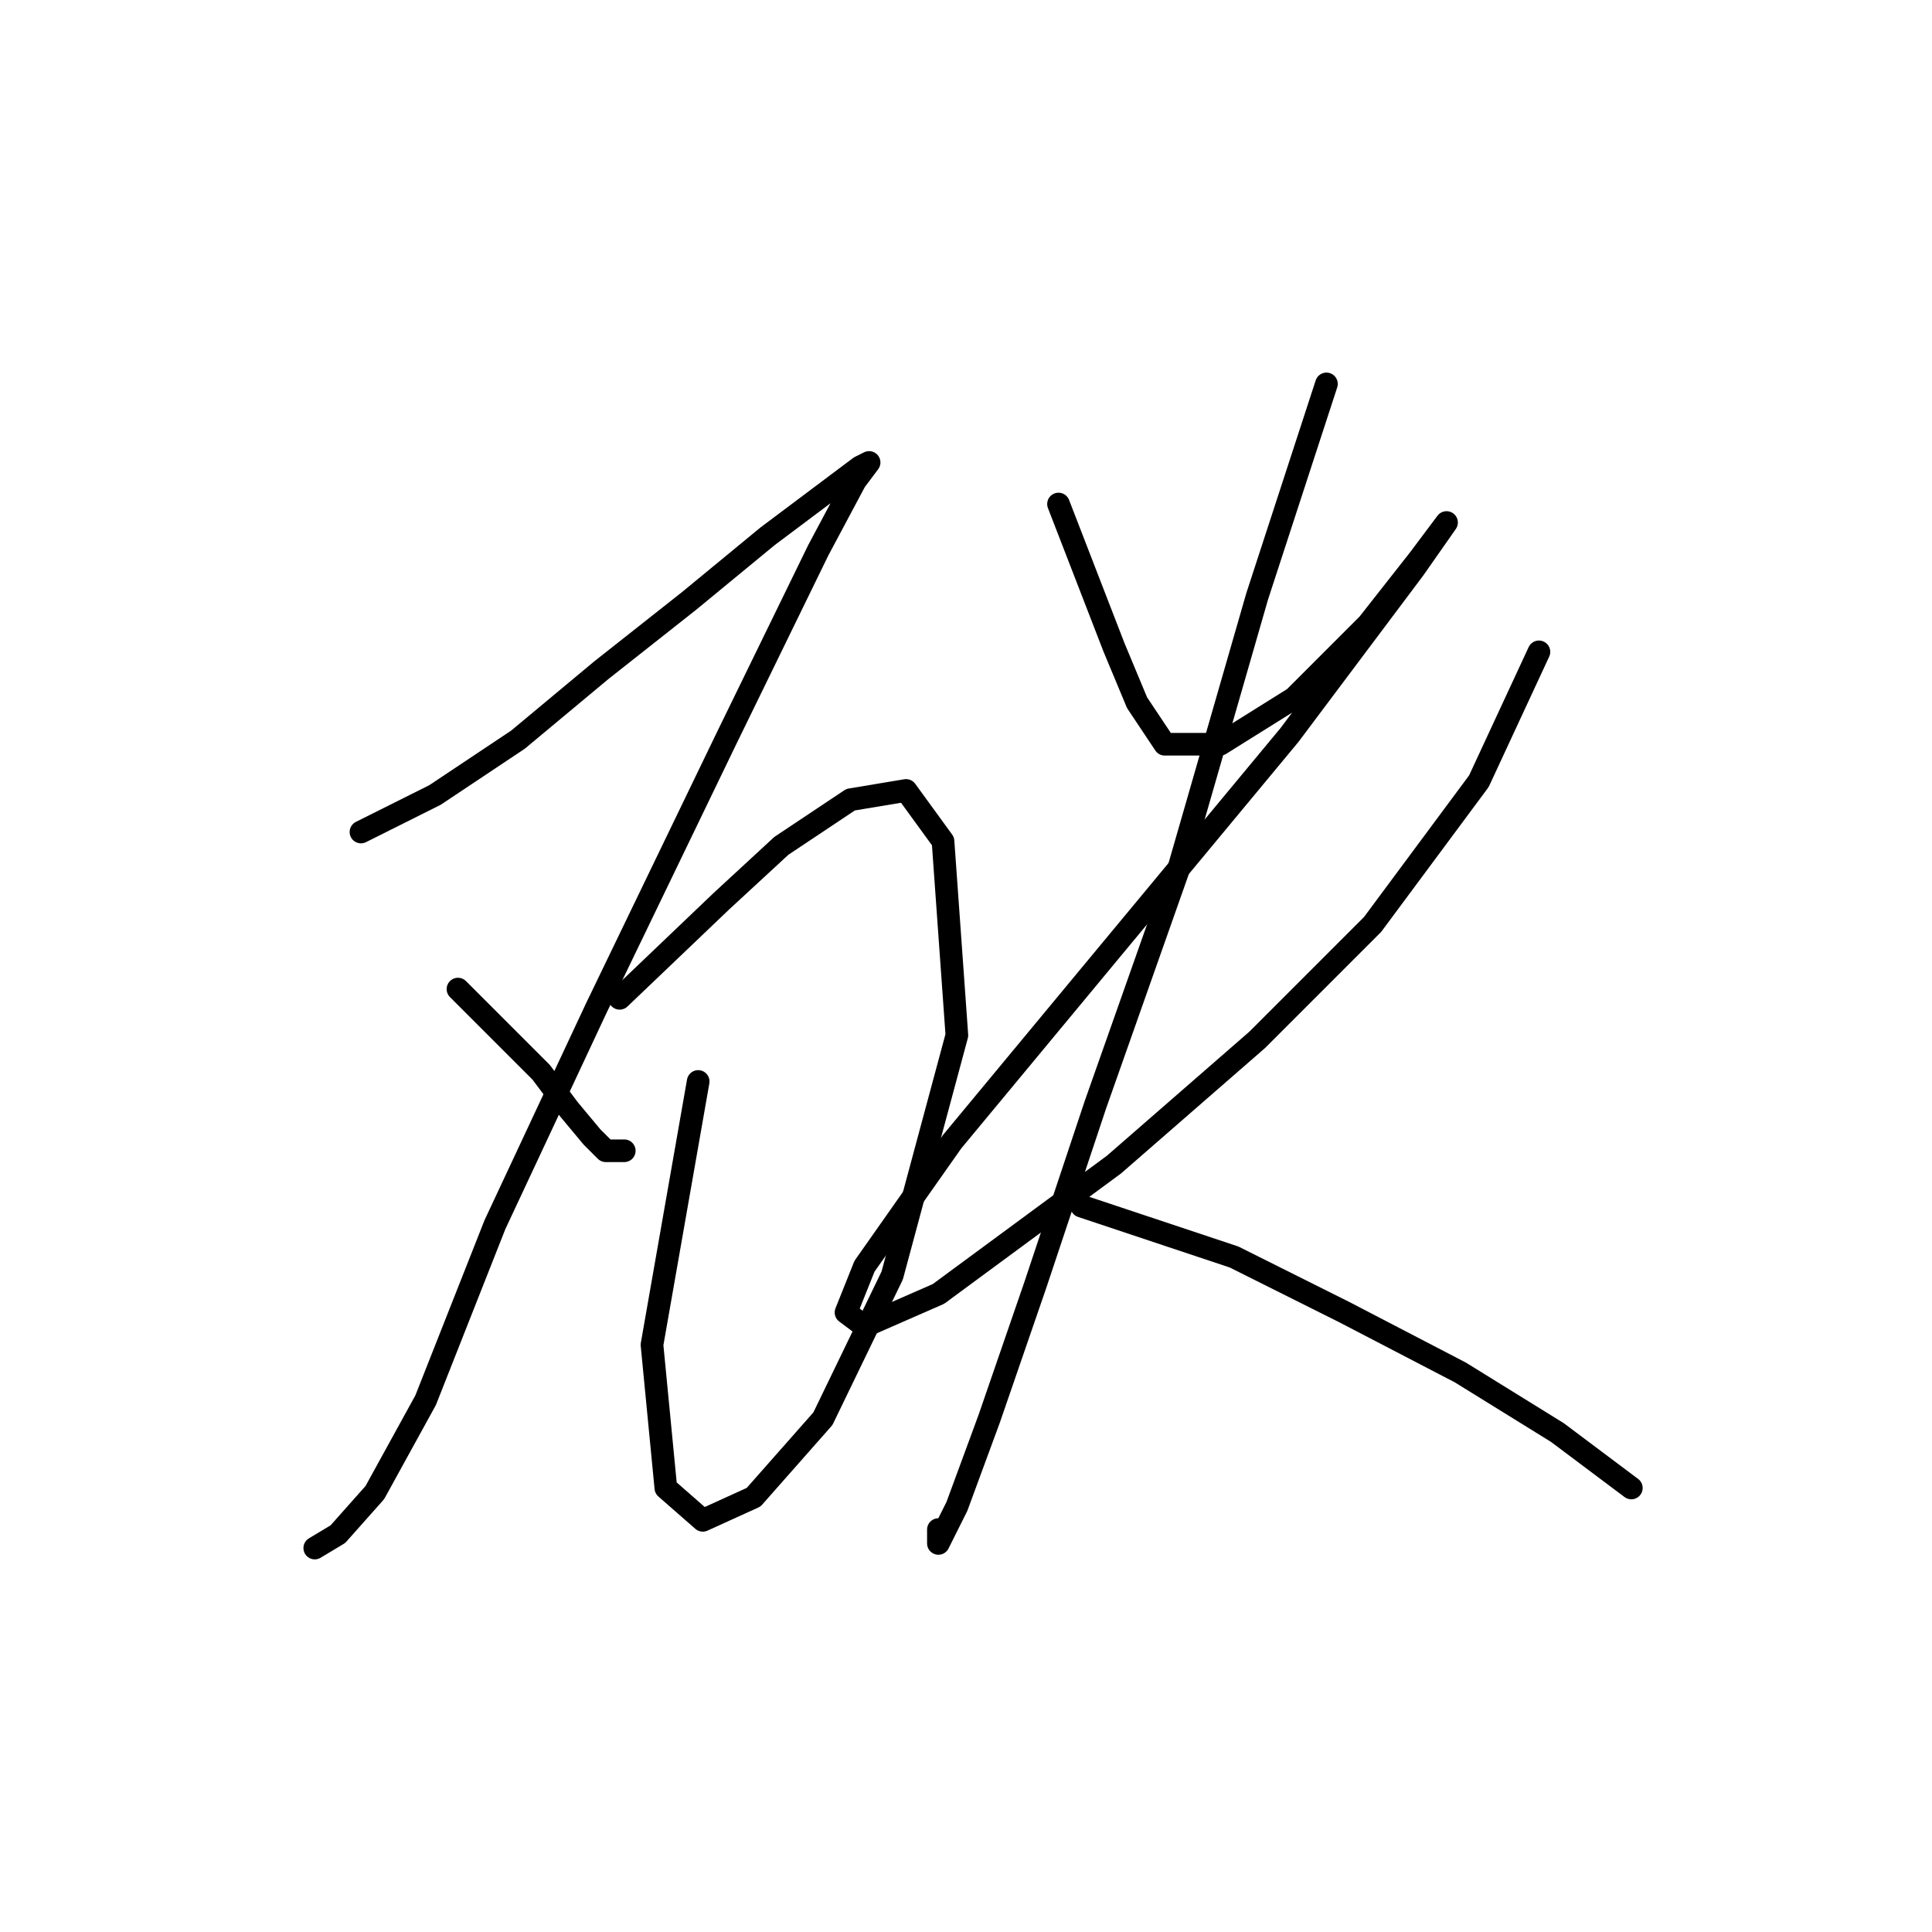 <?xml version="1.0" standalone="no"?>
    <svg width="256" height="256" xmlns="http://www.w3.org/2000/svg" version="1.1">
    <polyline stroke="black" stroke-width="3" stroke-linecap="round" fill="transparent" stroke-linejoin="round" points="47.829 110.246 57.622 105.349 68.64 98.004 79.659 88.822 91.289 79.64 101.695 71.071 109.04 65.562 113.937 61.889 115.161 61.277 113.325 63.726 108.428 72.907 96.186 98.004 79.046 133.506 65.58 162.276 56.398 185.536 49.665 197.778 44.768 203.287 41.707 205.124 41.707 205.124 " />
        <polyline stroke="black" stroke-width="3" stroke-linecap="round" fill="transparent" stroke-linejoin="round" points="60.683 131.058 71.701 142.076 75.374 146.973 78.434 150.646 80.271 152.482 82.719 152.482 82.719 152.482 " />
        <polyline stroke="black" stroke-width="3" stroke-linecap="round" fill="transparent" stroke-linejoin="round" points="82.107 132.282 95.573 119.428 103.531 112.082 112.713 105.961 120.058 104.737 124.955 111.47 126.791 137.179 118.222 169.009 109.04 187.985 99.858 198.39 93.125 201.451 88.228 197.166 86.392 178.191 92.513 143.3 92.513 143.3 " />
        <polyline stroke="black" stroke-width="3" stroke-linecap="round" fill="transparent" stroke-linejoin="round" points="140.258 66.786 147.603 85.762 150.664 93.107 154.336 98.616 161.682 98.616 171.475 92.495 181.269 82.701 188.003 74.131 191.675 69.235 191.675 69.235 187.39 75.356 170.863 97.392 146.991 126.161 126.179 151.258 114.549 167.785 112.1 173.906 114.549 175.742 124.343 171.457 147.603 154.318 166.579 137.791 181.881 122.488 195.96 103.513 203.917 86.374 203.917 86.374 " />
        <polyline stroke="black" stroke-width="3" stroke-linecap="round" fill="transparent" stroke-linejoin="round" points="175.76 50.871 166.579 79.028 156.173 115.143 145.155 146.361 137.197 170.233 131.076 187.985 126.791 199.615 124.343 204.512 124.343 202.675 124.343 202.675 " />
        <polyline stroke="black" stroke-width="3" stroke-linecap="round" fill="transparent" stroke-linejoin="round" points="143.318 159.827 163.518 166.561 178.209 173.906 193.512 181.863 206.366 189.821 216.16 197.166 216.16 197.166 " />
        </svg>